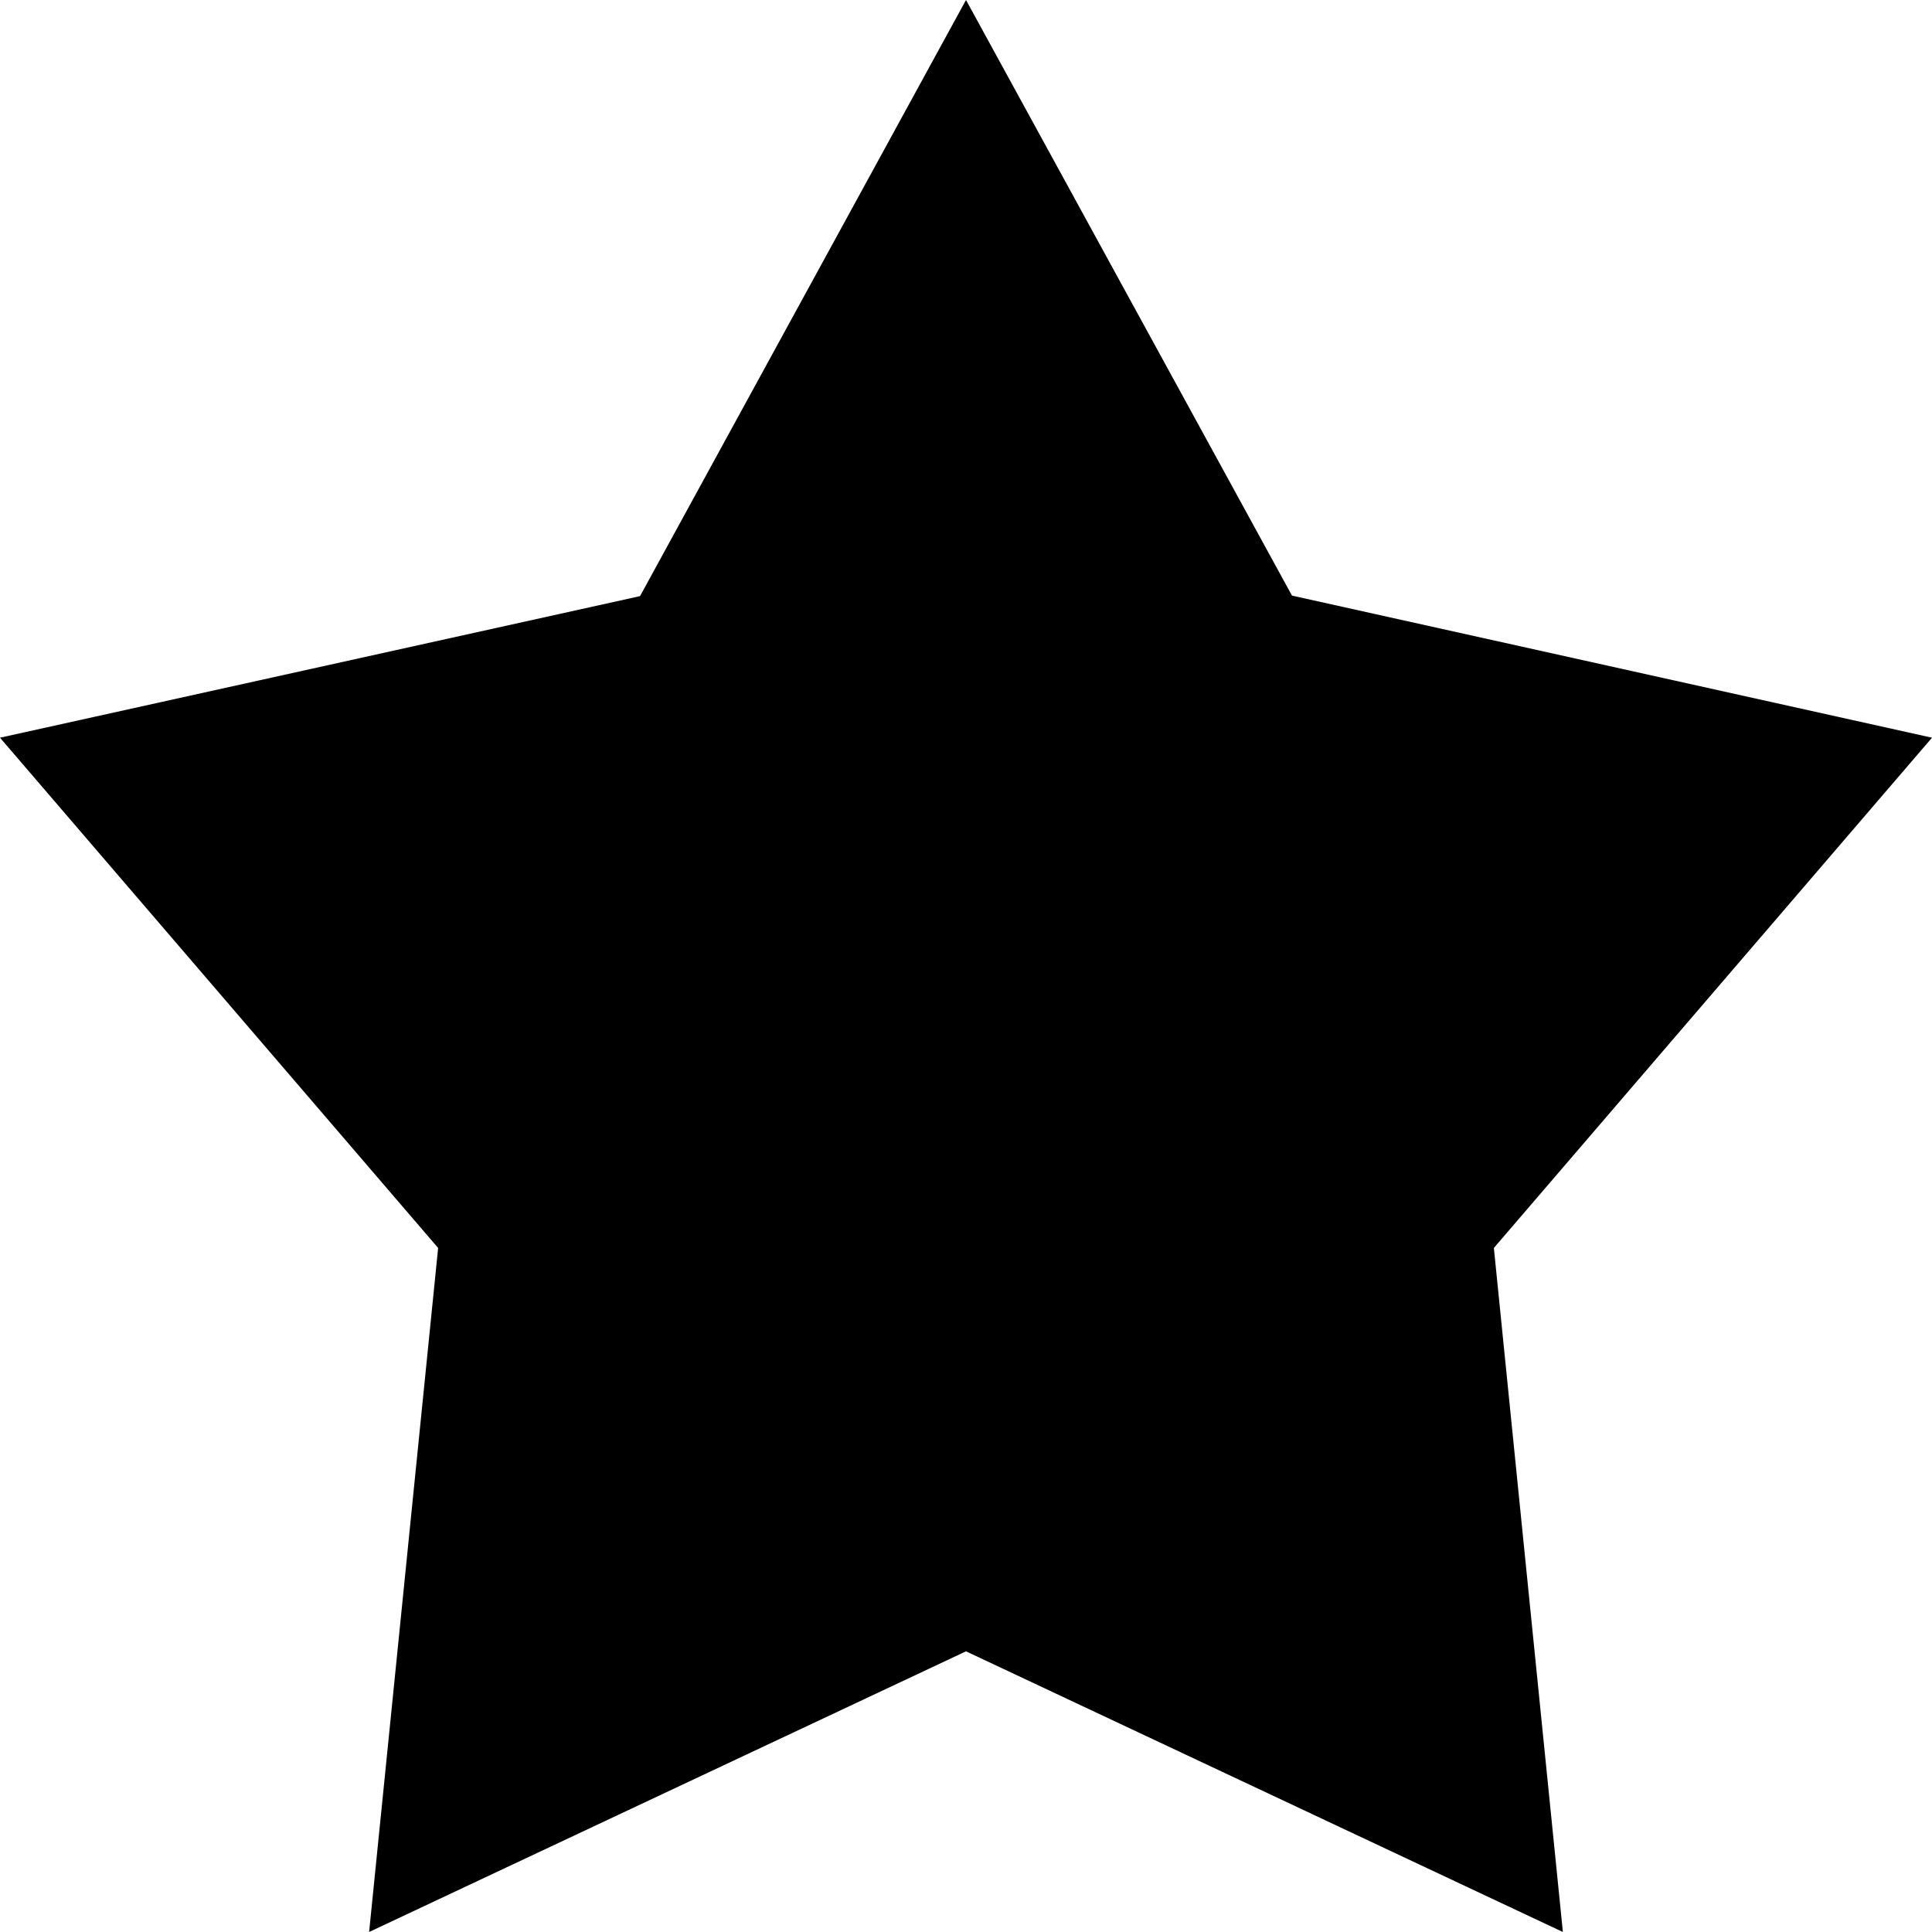 <svg width="18" height="18" viewBox="0 0 18 18" fill="none" xmlns="http://www.w3.org/2000/svg">
<path d="M18 6.873L12.037 5.549L9 0L5.963 5.554L0 6.873L4.082 11.627L3.439 18L9 15.385L14.561 18L13.918 11.627L18 6.873Z" fill="currentColor"/>
</svg>
